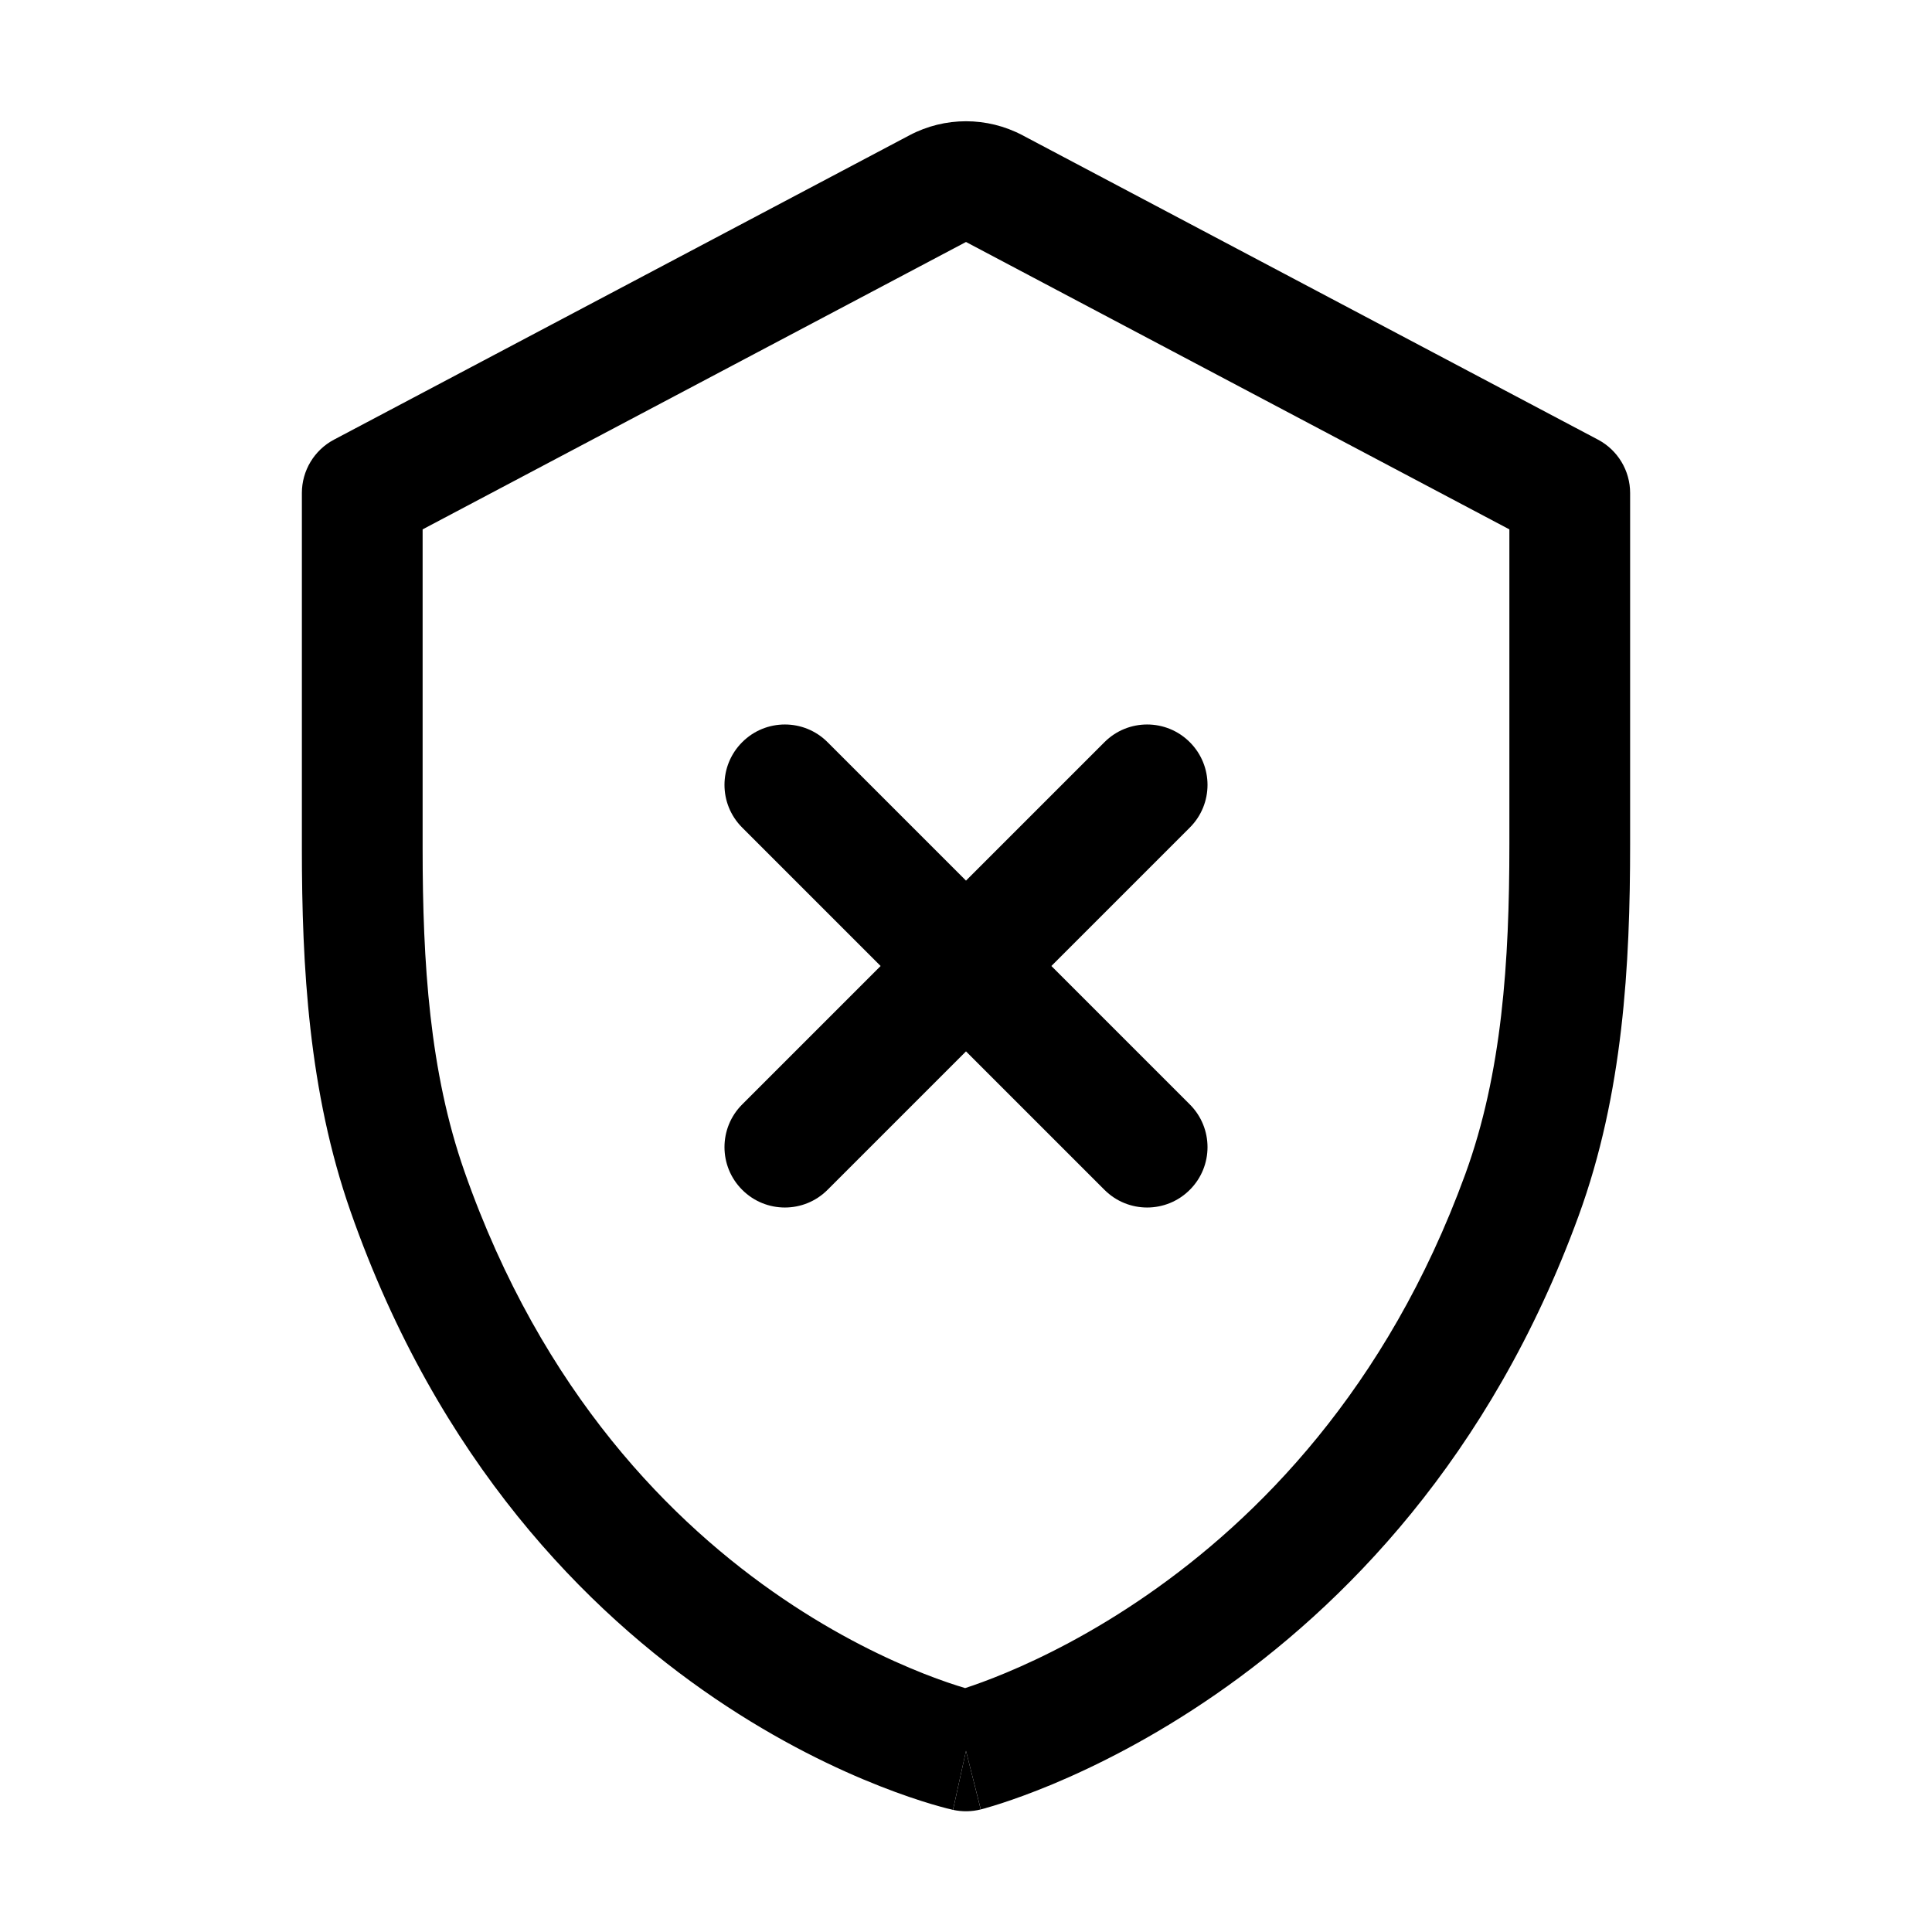 <svg width="32" height="32" viewBox="0 0 32 32" fill="none" xmlns="http://www.w3.org/2000/svg">
<path d="M12.293 12.293C12.683 11.902 13.317 11.902 13.707 12.293L16 14.586L18.293 12.293C18.683 11.902 19.317 11.902 19.707 12.293C20.098 12.684 20.098 13.317 19.707 13.707L17.414 16L19.707 18.293C20.098 18.683 20.098 19.317 19.707 19.707C19.317 20.098 18.683 20.098 18.293 19.707L16 17.414L13.707 19.707C13.317 20.098 12.683 20.098 12.293 19.707C11.902 19.317 11.902 18.683 12.293 18.293L14.586 16L12.293 13.707C11.902 13.317 11.902 12.684 12.293 12.293Z" fill="black"/>
<path fill-rule="evenodd" clip-rule="evenodd" d="M15.065 2.24C15.65 1.931 16.35 1.931 16.935 2.24L26.468 7.282C26.795 7.455 27 7.795 27 8.166V13.986C27 15.977 26.885 18.116 26.148 20.135C24.681 24.157 22.23 26.616 20.135 28.065C19.09 28.788 18.135 29.259 17.435 29.552C17.084 29.698 16.797 29.8 16.591 29.867C16.489 29.9 16.407 29.925 16.348 29.941L16.32 29.95L16.278 29.961L16.256 29.967L16.249 29.969L16.246 29.969L16.245 29.97C16.245 29.97 16.244 29.97 16 29C15.785 29.977 15.784 29.976 15.784 29.976L15.782 29.976L15.78 29.976L15.772 29.974L15.749 29.968C15.732 29.964 15.707 29.958 15.677 29.951C15.617 29.935 15.534 29.913 15.43 29.882C15.222 29.82 14.93 29.724 14.574 29.584C13.864 29.305 12.897 28.848 11.841 28.131C9.721 26.691 7.257 24.21 5.805 20.062C5.112 18.084 5 16.001 5 14.056V8.166C5 7.795 5.205 7.455 5.532 7.282L15.065 2.24ZM15.986 27.96C16.144 27.909 16.376 27.826 16.664 27.706C17.258 27.458 18.086 27.051 18.997 26.42C20.814 25.163 22.968 23.018 24.269 19.45C24.88 17.775 25 15.929 25 13.986V8.768L16 4.008L7 8.768V14.056C7 15.951 7.115 17.754 7.692 19.401C8.983 23.087 11.145 25.24 12.965 26.476C13.879 27.097 14.71 27.488 15.306 27.723C15.595 27.837 15.828 27.913 15.986 27.96Z" fill="black"/>
<path d="M16 29L16.244 29.97C16.093 30.008 15.936 30.01 15.785 29.977L16 29Z" fill="black"/>
</svg>
